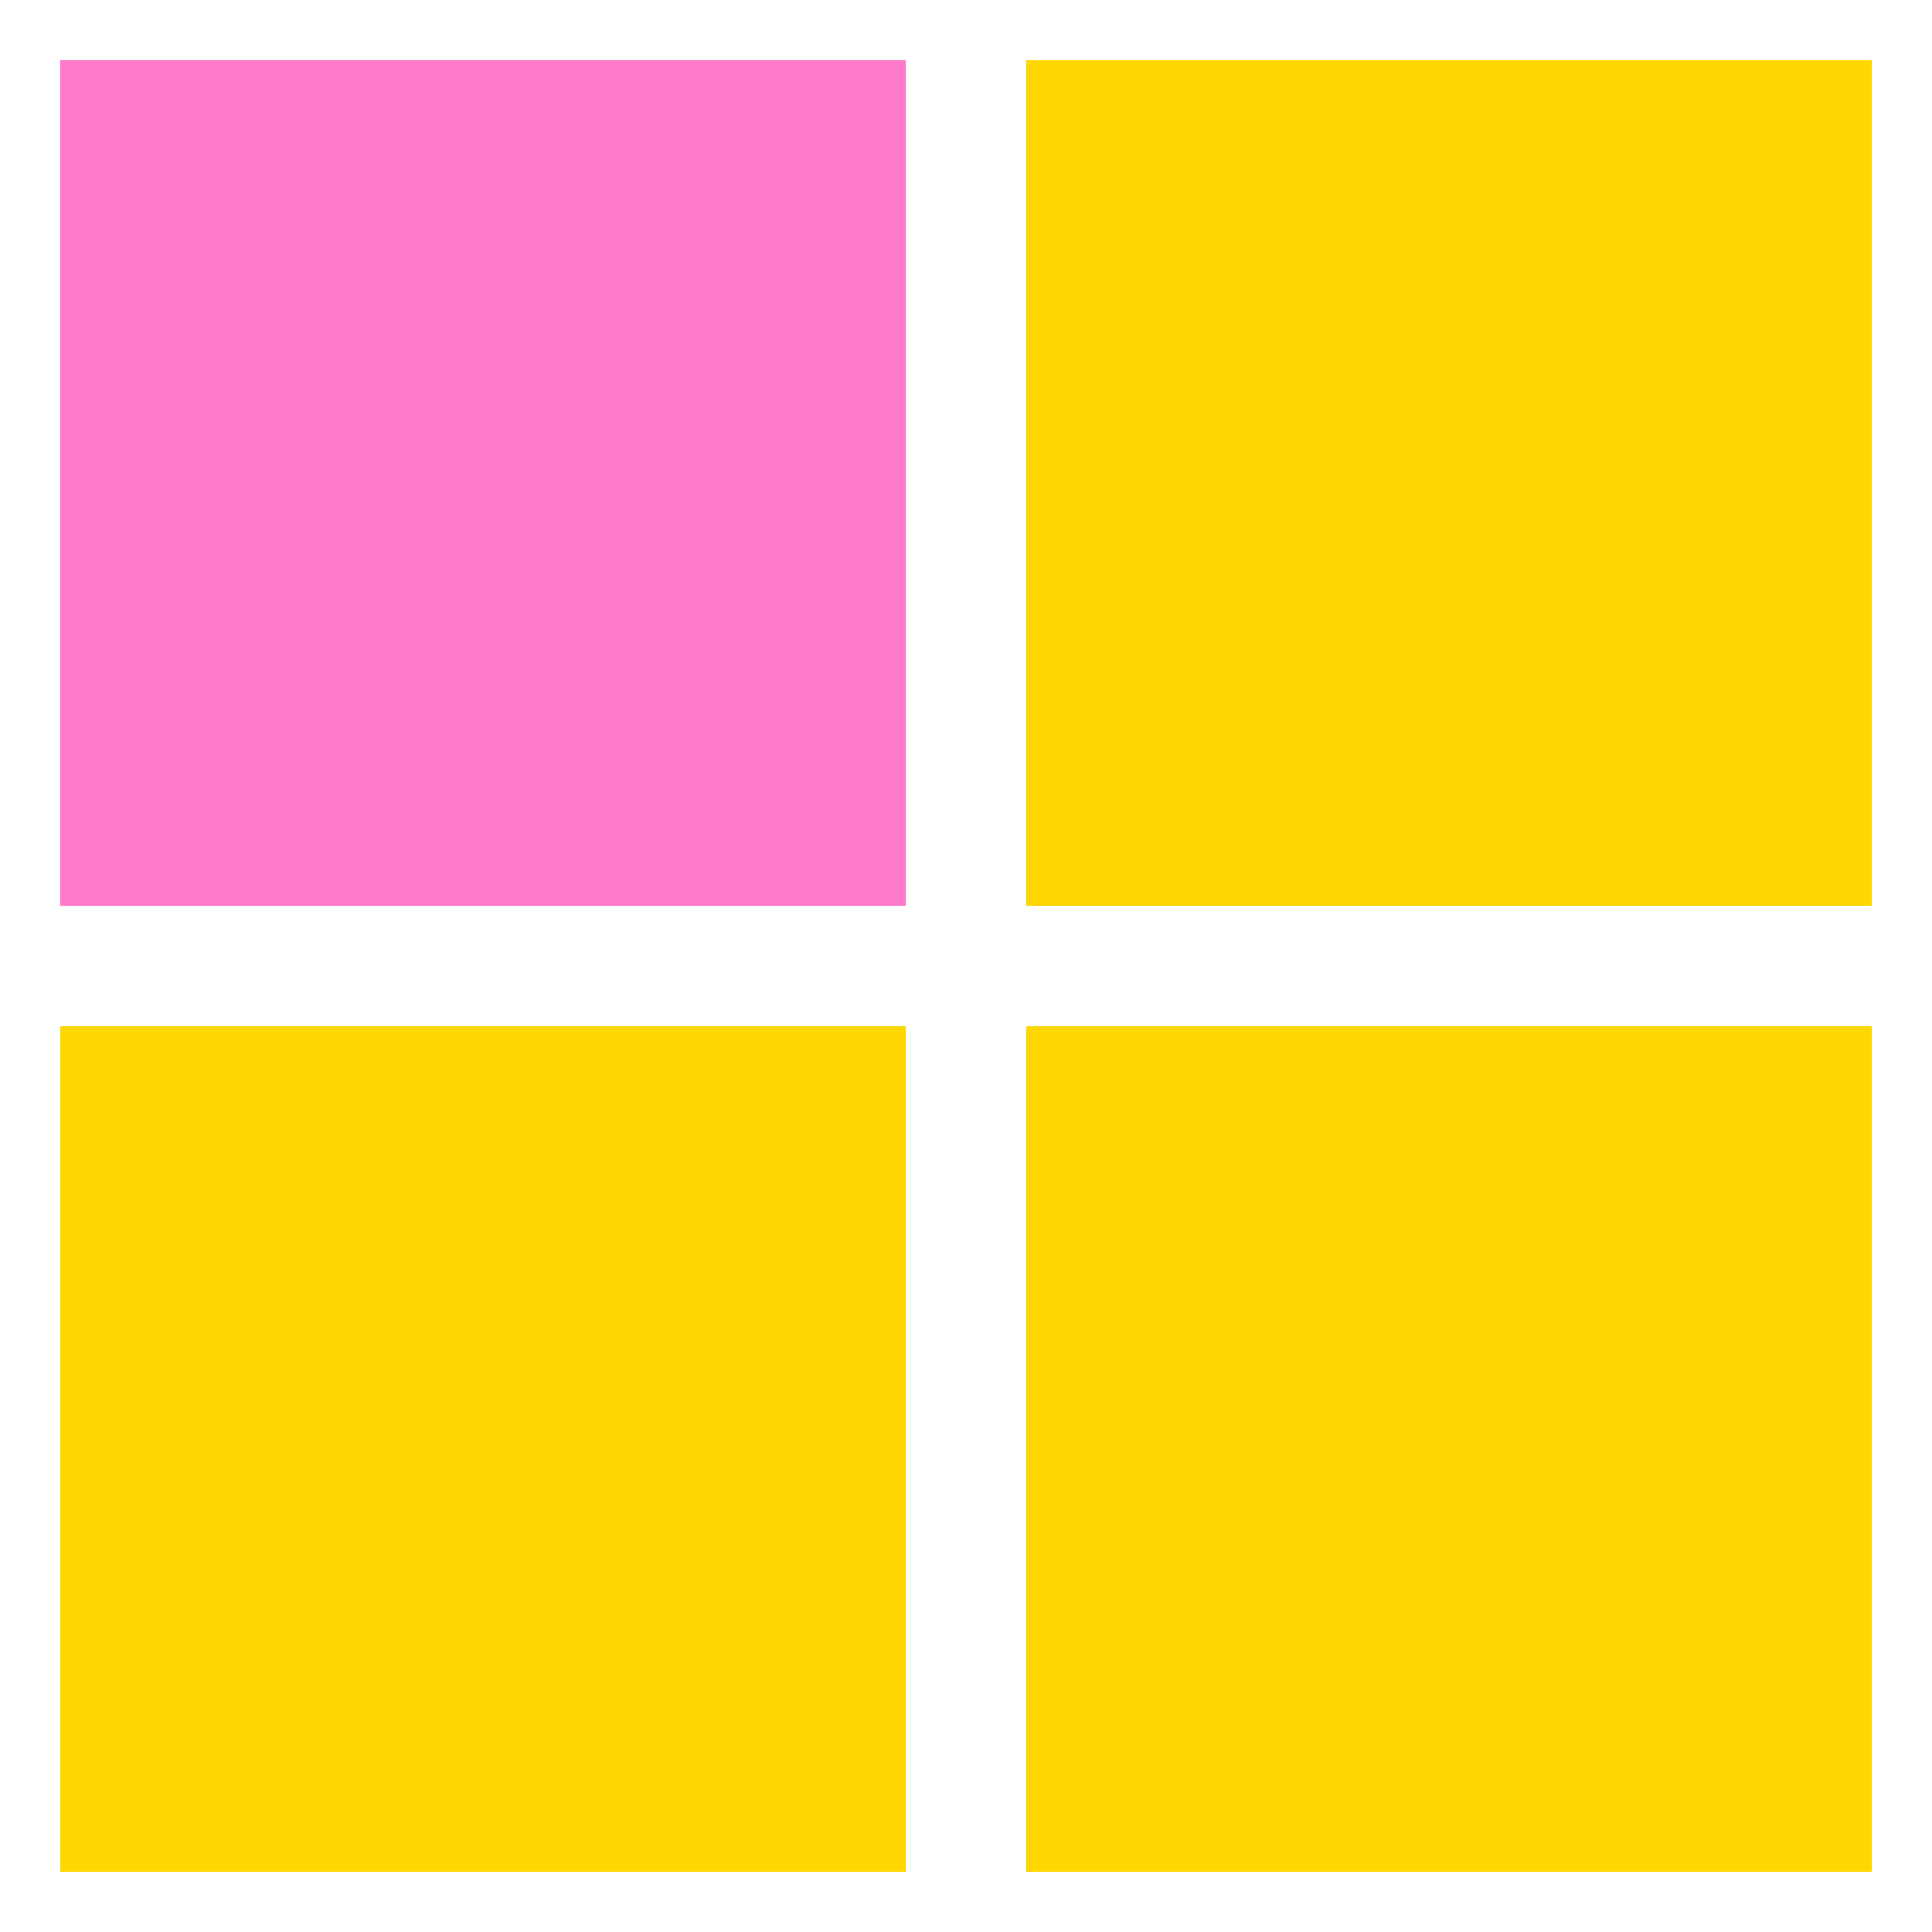 <svg xmlns='http://www.w3.org/2000/svg' version='1.1' height='32' width='32' viewBox='0 0 32 32'>
  <rect x='1' y='1' fill='rgb(255, 122, 203)' width='14' height='14' />
  <rect x='17' y='1' fill='rgb(255, 215, 0)' width='14' height='14' />
  <rect x='17' y='17' fill='rgb(255, 215, 0)' width='14' height='14' />
  <rect x='1' y='17' fill='rgb(255, 215, 0)' width='14' height='14' />
</svg>
